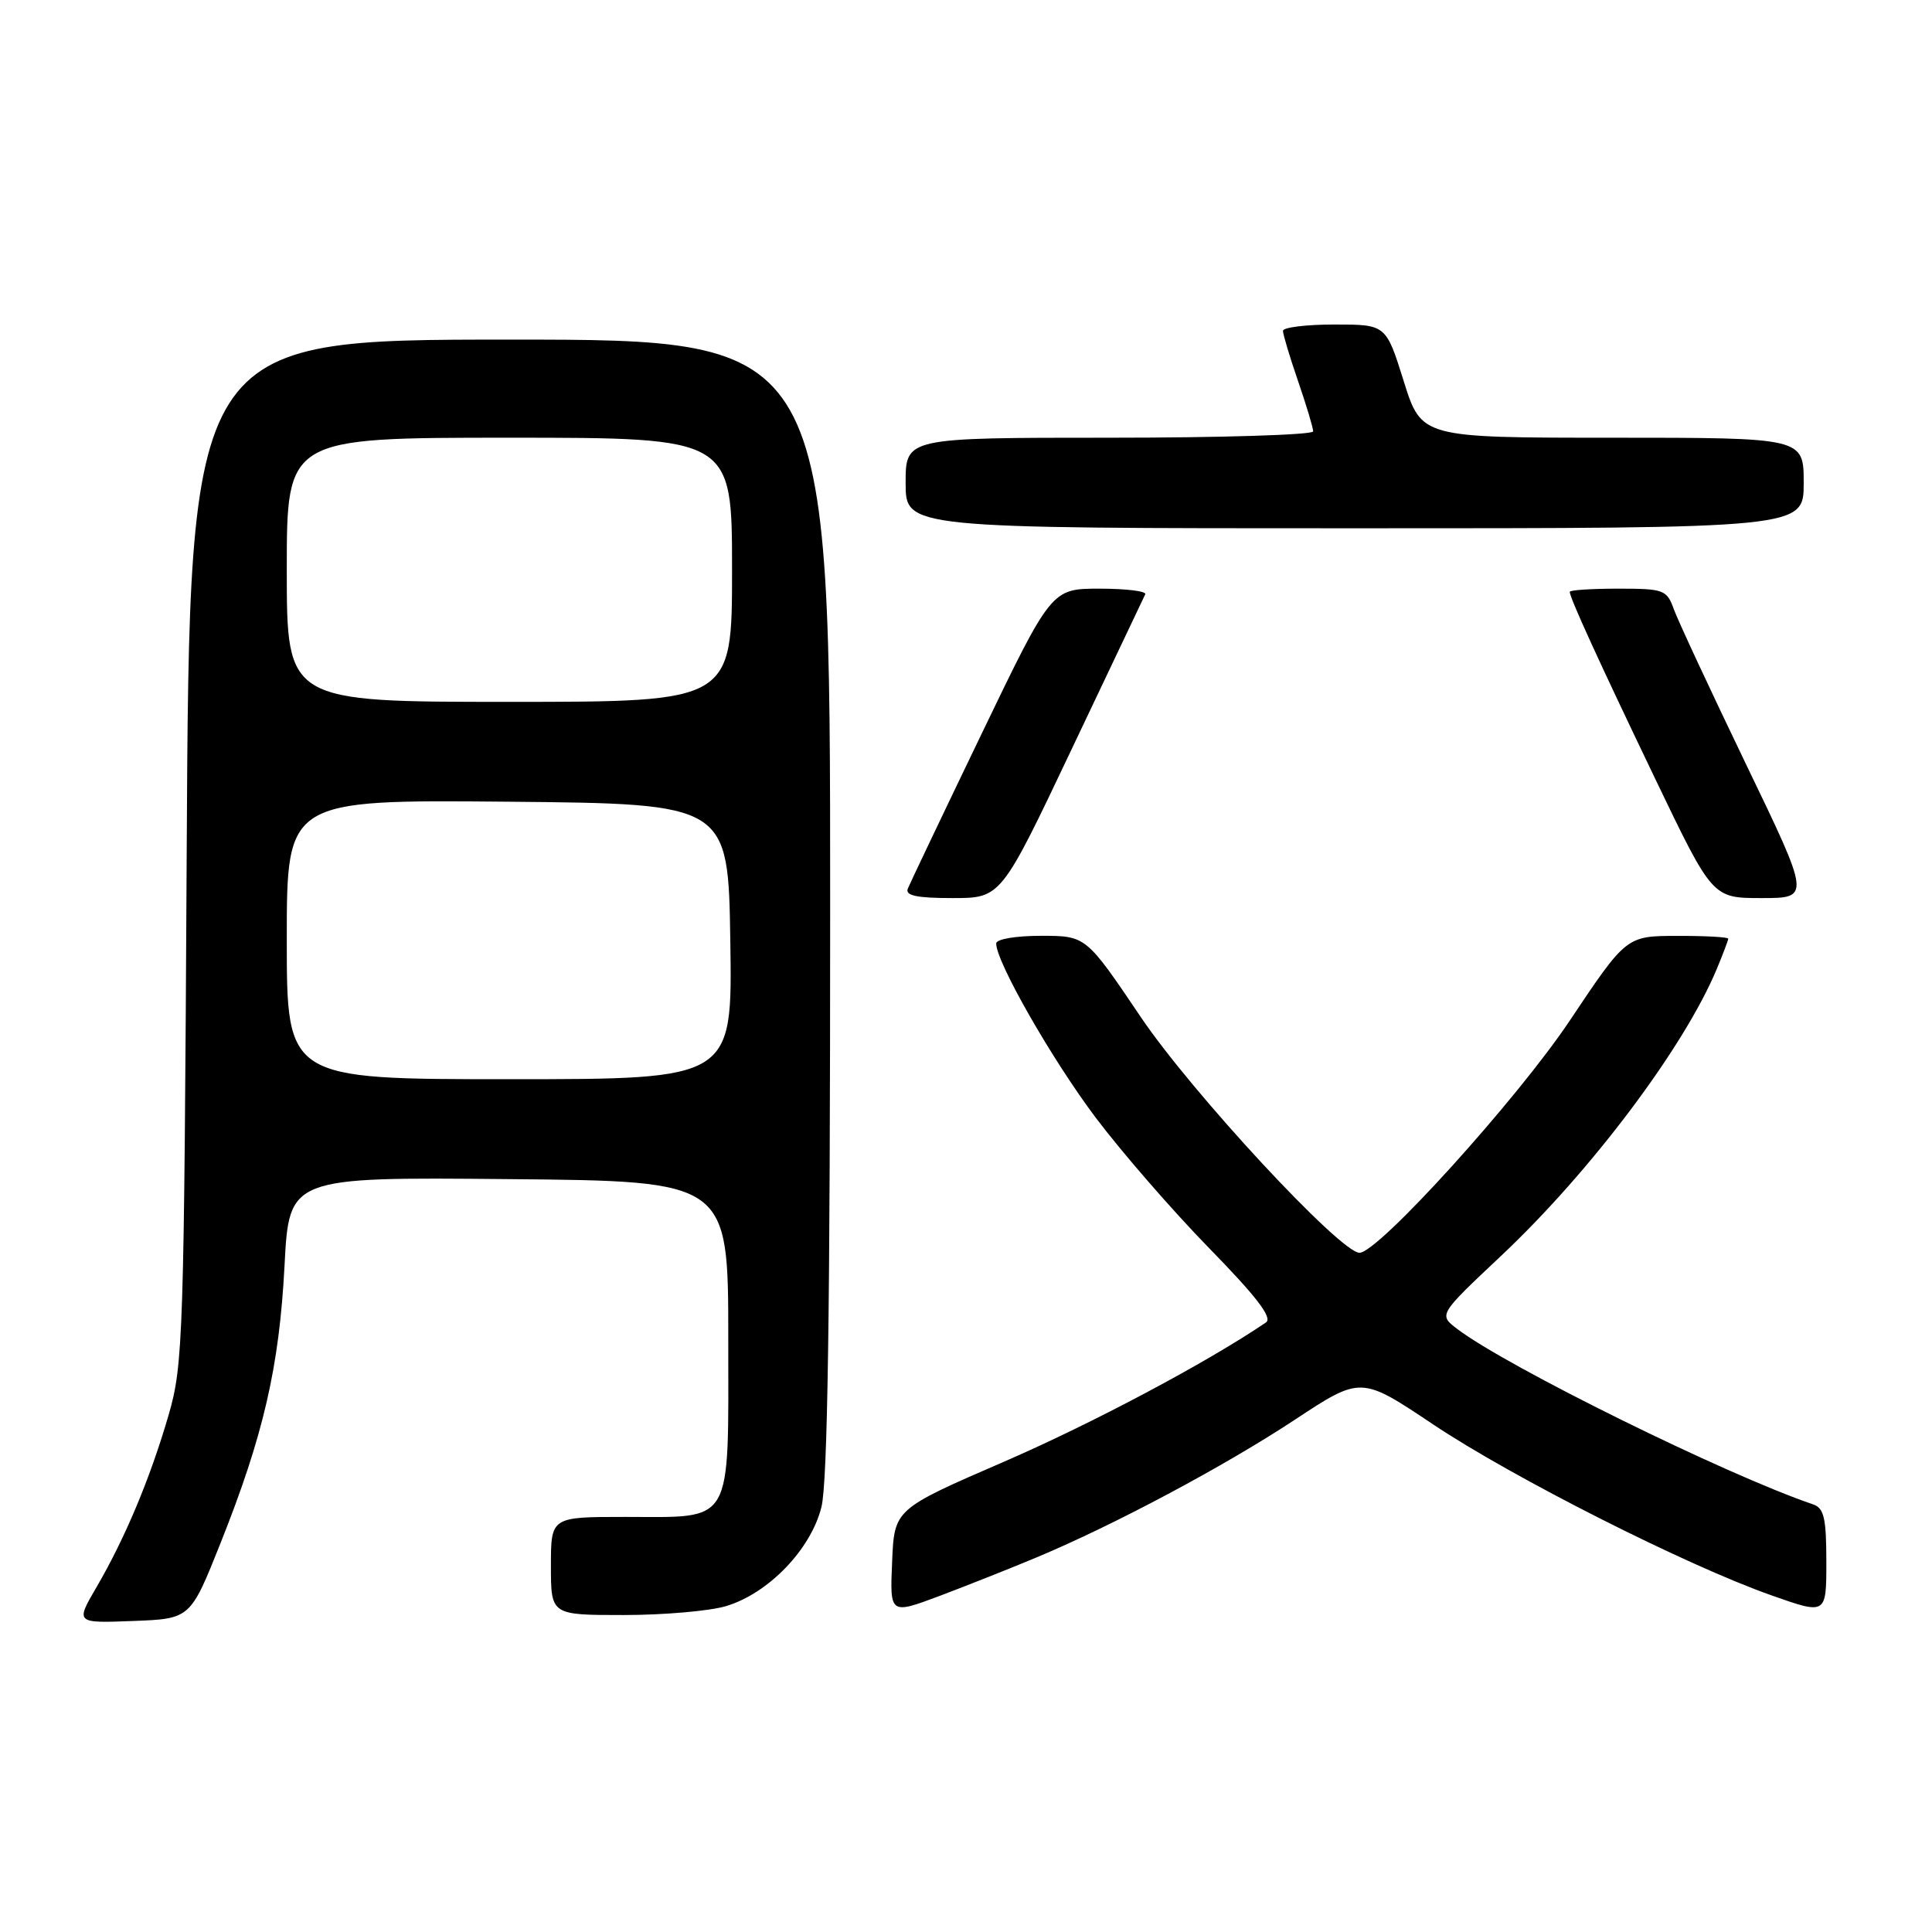 <?xml version="1.0" encoding="UTF-8" standalone="no"?>
<!DOCTYPE svg PUBLIC "-//W3C//DTD SVG 1.1//EN" "http://www.w3.org/Graphics/SVG/1.1/DTD/svg11.dtd" >
<svg xmlns="http://www.w3.org/2000/svg" xmlns:xlink="http://www.w3.org/1999/xlink" version="1.1" viewBox="0 0 256 256">
 <g >
 <path fill="currentColor"
d=" M 29.21 204.50 C 34.91 190.20 37.00 181.14 37.70 167.74 C 38.31 155.97 38.31 155.97 67.40 156.24 C 96.50 156.50 96.50 156.50 96.50 177.33 C 96.50 202.44 97.33 201.00 82.81 201.00 C 73.00 201.00 73.00 201.00 73.00 207.50 C 73.00 214.00 73.00 214.00 82.63 214.00 C 87.93 214.00 94.04 213.47 96.20 212.82 C 101.82 211.14 107.43 205.32 108.84 199.71 C 109.67 196.43 110.00 173.59 110.00 120.06 C 110.00 45.00 110.00 45.00 67.55 45.00 C 25.10 45.00 25.10 45.00 24.74 112.75 C 24.39 177.33 24.28 180.83 22.34 187.50 C 19.90 195.89 16.59 203.78 12.80 210.29 C 10.00 215.08 10.00 215.08 17.61 214.79 C 25.22 214.50 25.22 214.50 29.21 204.50 Z  M 137.34 206.37 C 147.61 202.08 162.23 194.28 171.53 188.15 C 180.33 182.34 180.33 182.34 189.88 188.73 C 200.44 195.79 223.49 207.44 234.75 211.40 C 242.00 213.96 242.00 213.96 242.00 206.95 C 242.00 201.16 241.69 199.83 240.25 199.34 C 228.69 195.41 199.60 181.06 193.06 176.07 C 190.62 174.20 190.62 174.20 198.91 166.40 C 210.78 155.23 223.13 138.81 227.48 128.40 C 228.31 126.40 229.00 124.59 229.00 124.38 C 229.00 124.17 225.96 124.00 222.25 124.01 C 215.50 124.02 215.50 124.02 208.00 135.24 C 201.02 145.68 182.62 166.00 180.14 166.00 C 177.60 166.00 157.92 144.79 151.15 134.75 C 143.90 124.00 143.90 124.00 137.95 124.00 C 134.55 124.00 132.00 124.44 132.00 125.02 C 132.00 127.47 139.40 140.40 145.19 148.10 C 148.66 152.70 155.44 160.50 160.25 165.42 C 166.51 171.83 168.65 174.62 167.75 175.23 C 159.95 180.53 144.74 188.61 133.00 193.70 C 118.50 199.98 118.50 199.98 118.21 206.96 C 117.91 213.94 117.91 213.94 124.55 211.45 C 128.20 210.07 133.95 207.79 137.34 206.37 Z  M 142.01 99.25 C 147.16 88.39 151.55 79.16 151.75 78.75 C 151.95 78.34 149.24 78.00 145.72 78.00 C 139.33 78.00 139.33 78.00 130.06 97.25 C 124.96 107.84 120.57 117.06 120.29 117.75 C 119.92 118.67 121.47 119.00 126.21 119.00 C 132.64 119.00 132.64 119.00 142.01 99.25 Z  M 231.35 101.25 C 226.65 91.49 222.35 82.26 221.80 80.75 C 220.86 78.14 220.48 78.00 214.40 78.00 C 210.88 78.00 208.00 78.19 208.00 78.42 C 208.00 79.20 211.78 87.48 219.35 103.25 C 226.91 119.00 226.91 119.00 233.41 119.00 C 239.91 119.00 239.91 119.00 231.35 101.25 Z  M 239.00 64.00 C 239.00 58.00 239.00 58.00 213.68 58.00 C 188.35 58.00 188.35 58.00 186.00 50.50 C 183.65 43.00 183.65 43.00 176.82 43.00 C 173.07 43.00 170.00 43.38 170.00 43.84 C 170.00 44.31 170.90 47.30 172.00 50.50 C 173.10 53.70 174.00 56.69 174.00 57.16 C 174.00 57.62 161.85 58.00 147.00 58.00 C 120.00 58.00 120.00 58.00 120.00 64.00 C 120.00 70.00 120.00 70.00 179.50 70.00 C 239.00 70.00 239.00 70.00 239.00 64.00 Z  M 38.00 124.48 C 38.00 105.97 38.00 105.97 67.25 106.23 C 96.50 106.50 96.50 106.50 96.77 124.75 C 97.05 143.00 97.05 143.00 67.52 143.00 C 38.00 143.00 38.00 143.00 38.00 124.48 Z  M 38.00 75.50 C 38.00 58.00 38.00 58.00 67.50 58.00 C 97.00 58.00 97.00 58.00 97.00 75.50 C 97.00 93.00 97.00 93.00 67.50 93.00 C 38.00 93.00 38.00 93.00 38.00 75.50 Z "/>
</g>
</svg>